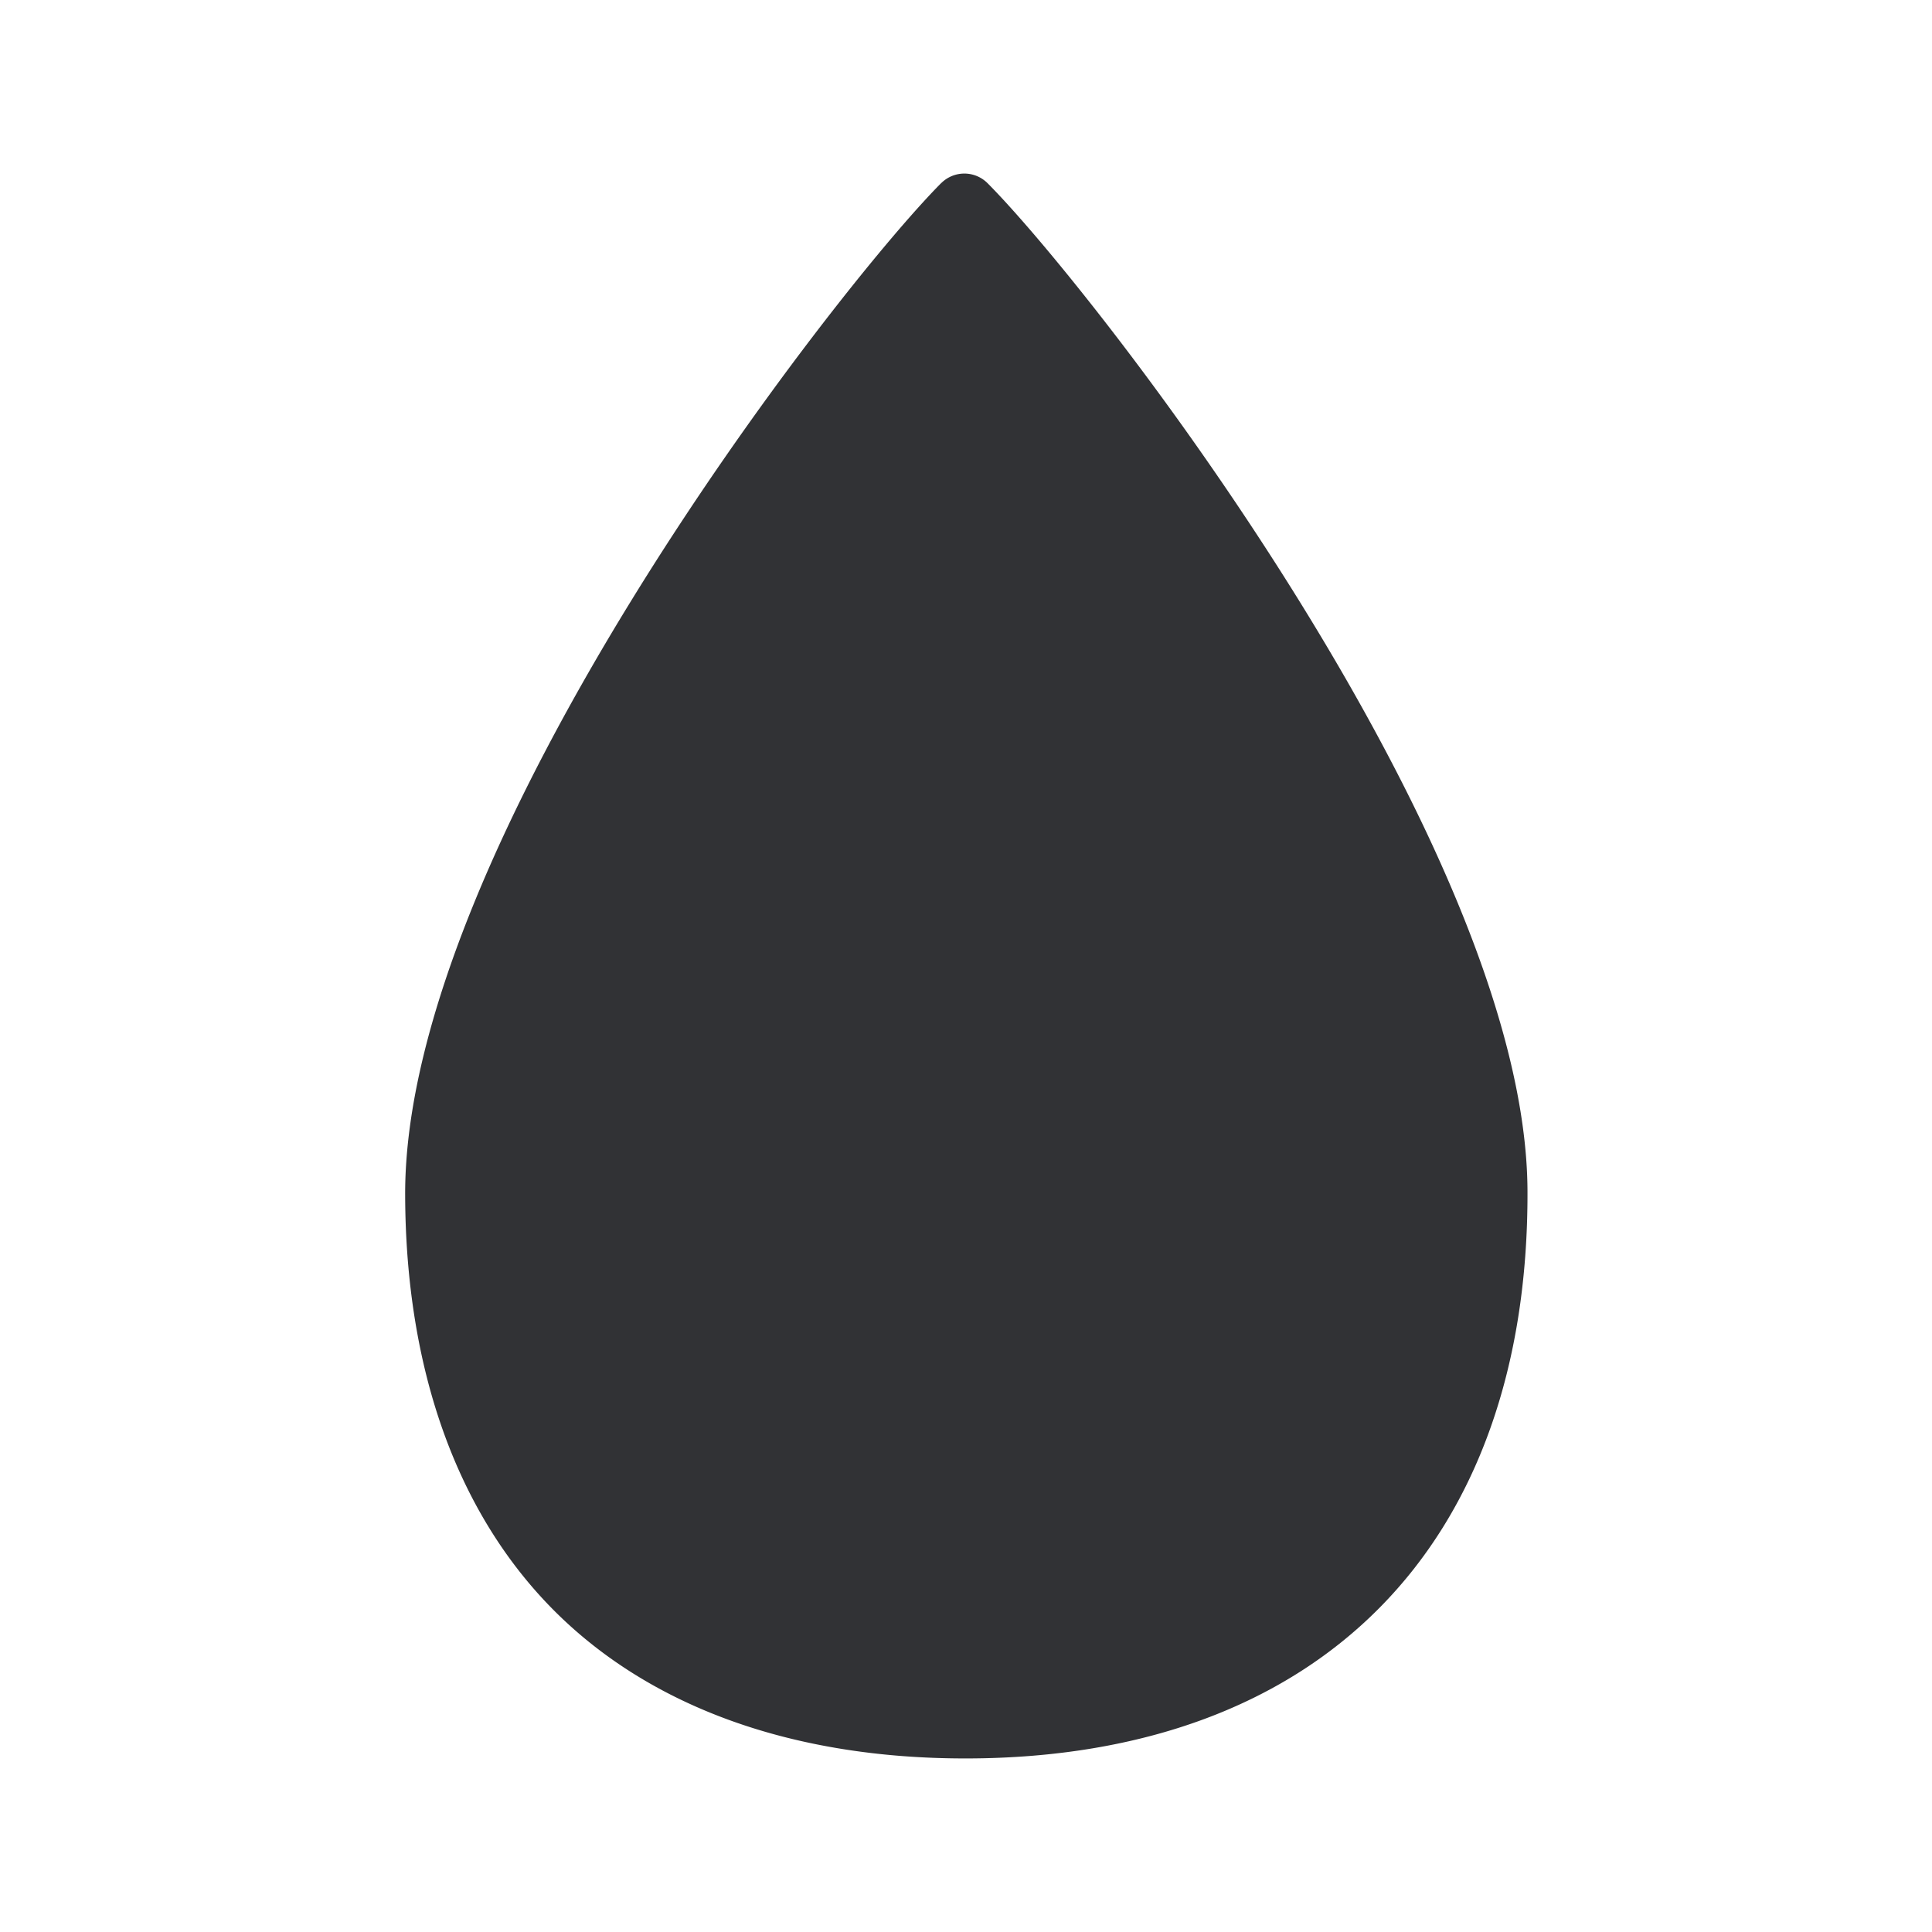 <svg width="24" height="24" fill="none" xmlns="http://www.w3.org/2000/svg"><path d="M12.268 2.276a.407.407 0 0 0-.574-.003l-.003.002c-1.358 1.367-6.672 8.247-6.658 12.57.006 2.173.647 3.957 1.852 5.164 1.199 1.2 2.966 1.835 5.106 1.835h.034c4.367-.014 6.963-2.644 6.95-7.042-.009-4.28-5.345-11.157-6.707-12.526Z" fill="#313235"/></svg>